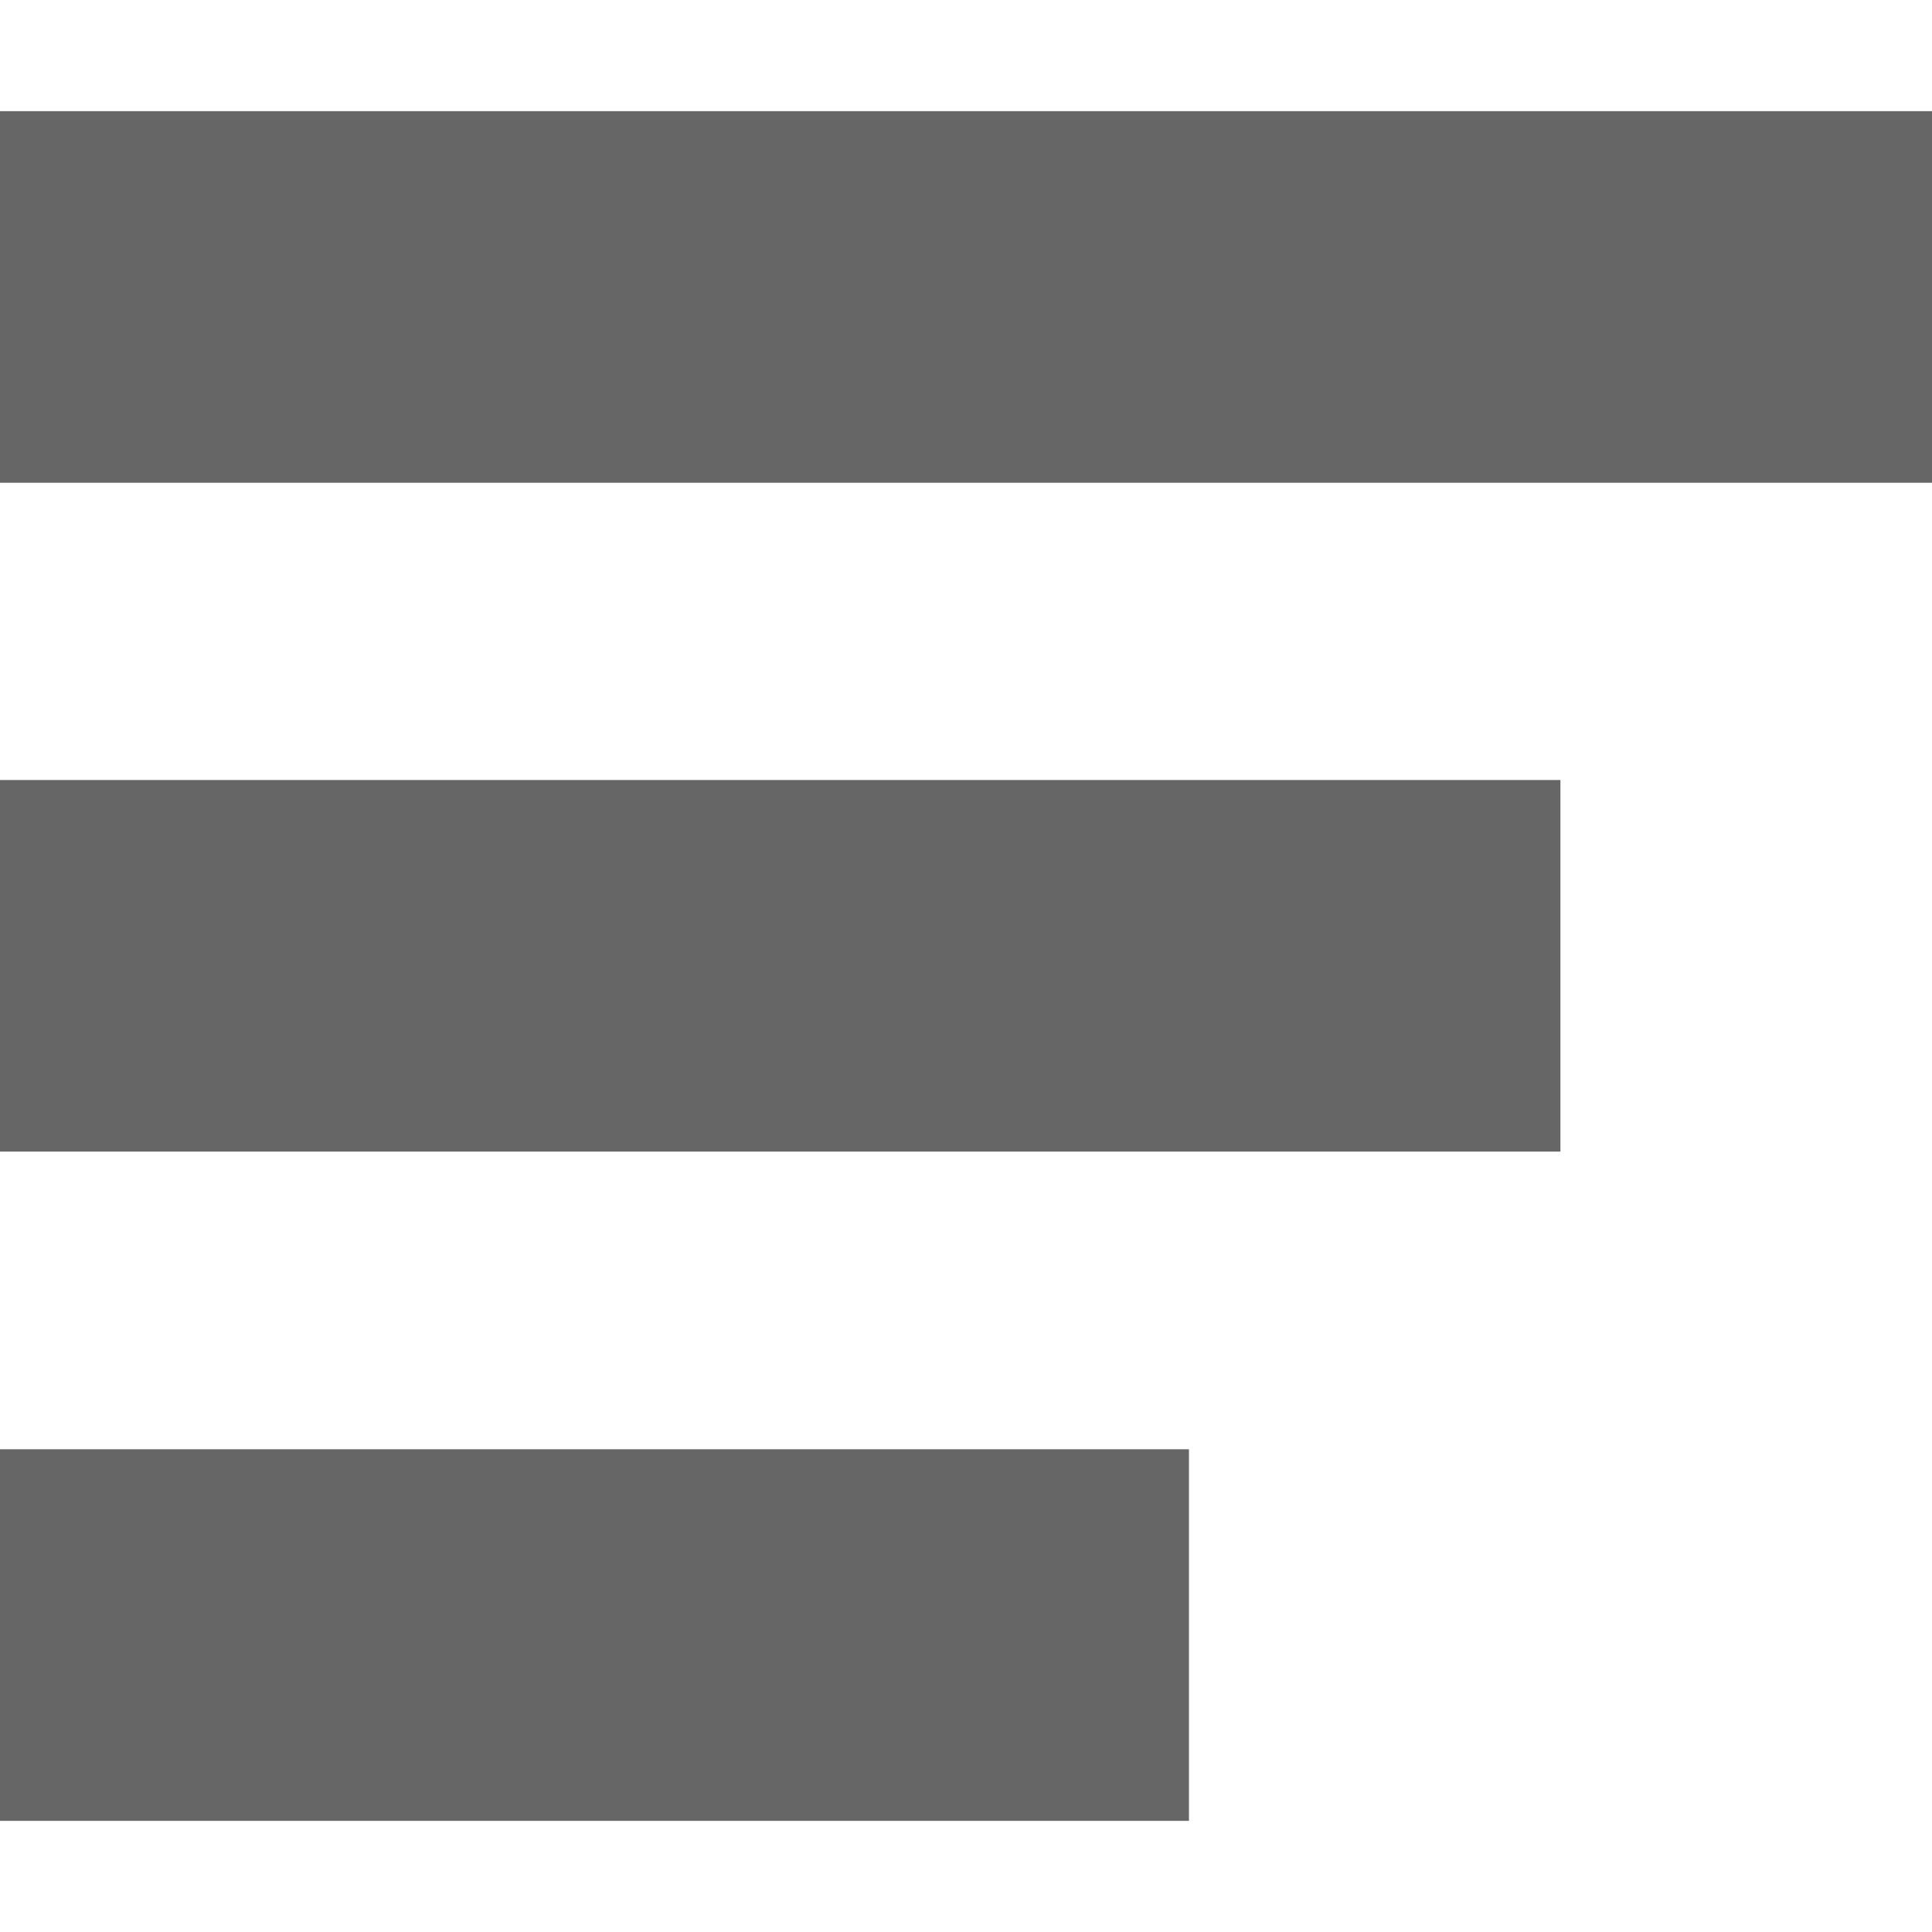 <svg width="15" height="15" viewBox="0 0 15 15" fill="none" xmlns="http://www.w3.org/2000/svg">
<rect y="8.941" width="2.885" height="12.115" transform="rotate(-90 0 8.941)" fill="#666666"/>
<rect y="3.748" width="2.885" height="15" transform="rotate(-90 0 3.748)" fill="#666666"/>
<rect y="14.137" width="2.885" height="9.231" transform="rotate(-90 0 14.137)" fill="#666666"/>
</svg>
